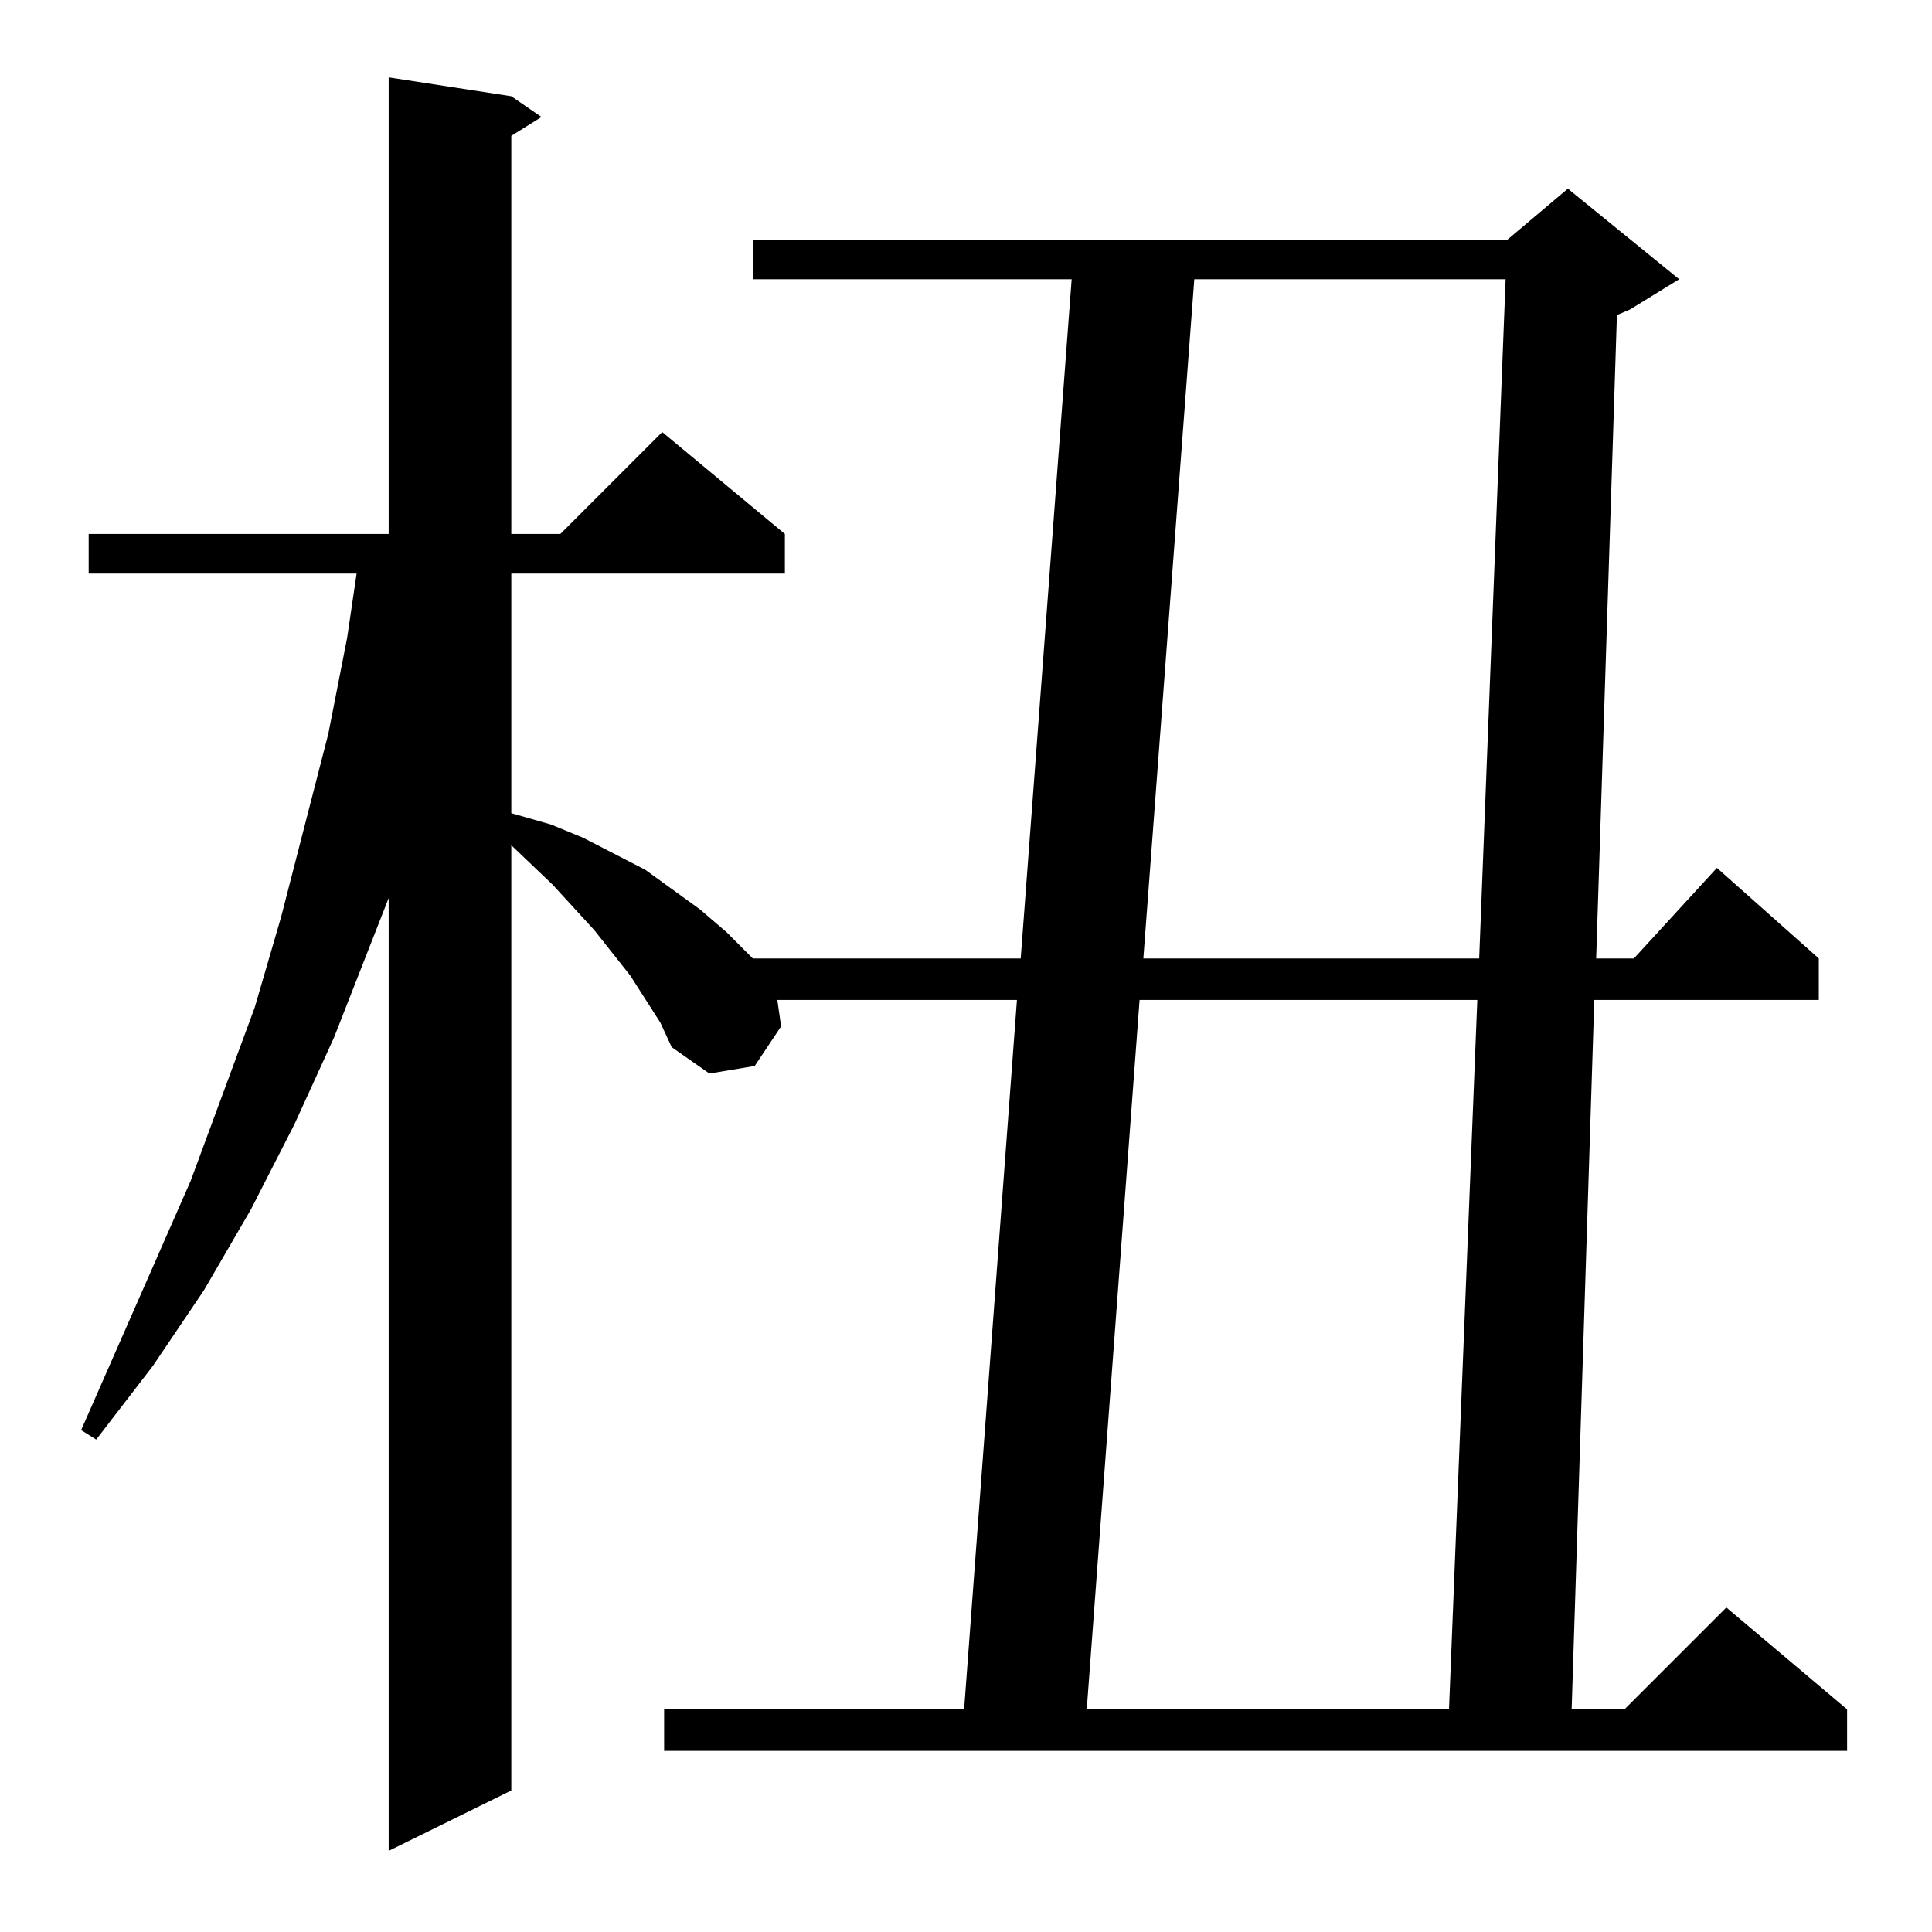 <?xml version="1.0" standalone="no"?>
<!DOCTYPE svg PUBLIC "-//W3C//DTD SVG 1.1//EN" "http://www.w3.org/Graphics/SVG/1.1/DTD/svg11.dtd" >
<svg xmlns="http://www.w3.org/2000/svg" xmlns:xlink="http://www.w3.org/1999/xlink" version="1.1" viewBox="0 -144 1024 1024">
  <g transform="matrix(1 0 0 -1 0 880)">
   <path fill="currentColor"
d="M350 482l-16 25l-19 24l-22 24l-22 21v-501l-65 -32v505l-29 -74l-21 -46l-23 -45l-25 -43l-27 -40l-30 -39l-8 5l58 132l34 92l14 48l25 97l10 51l5 34h-142v21h159v242l65 -10l16 -11l-16 -10v-211h26l54 54l65 -54v-21h-145v-127l21 -6l17 -7l33 -17l29 -21l14 -12
l12 -12l2 -2h142l27 360h-169v21h400l32 27l59 -48l-26 -16l-7 -3l-11 -341h20l44 48l54 -48v-22h-119l-12 -376h28l54 54l64 -54v-22h-627v22h159l28 376h-127l2 -14l-14 -21l-24 -4l-20 14zM604 494l-28 -376h192l15 376h-179zM633 876l-27 -360h178l14 360h-165z" />
  </g>

</svg>
